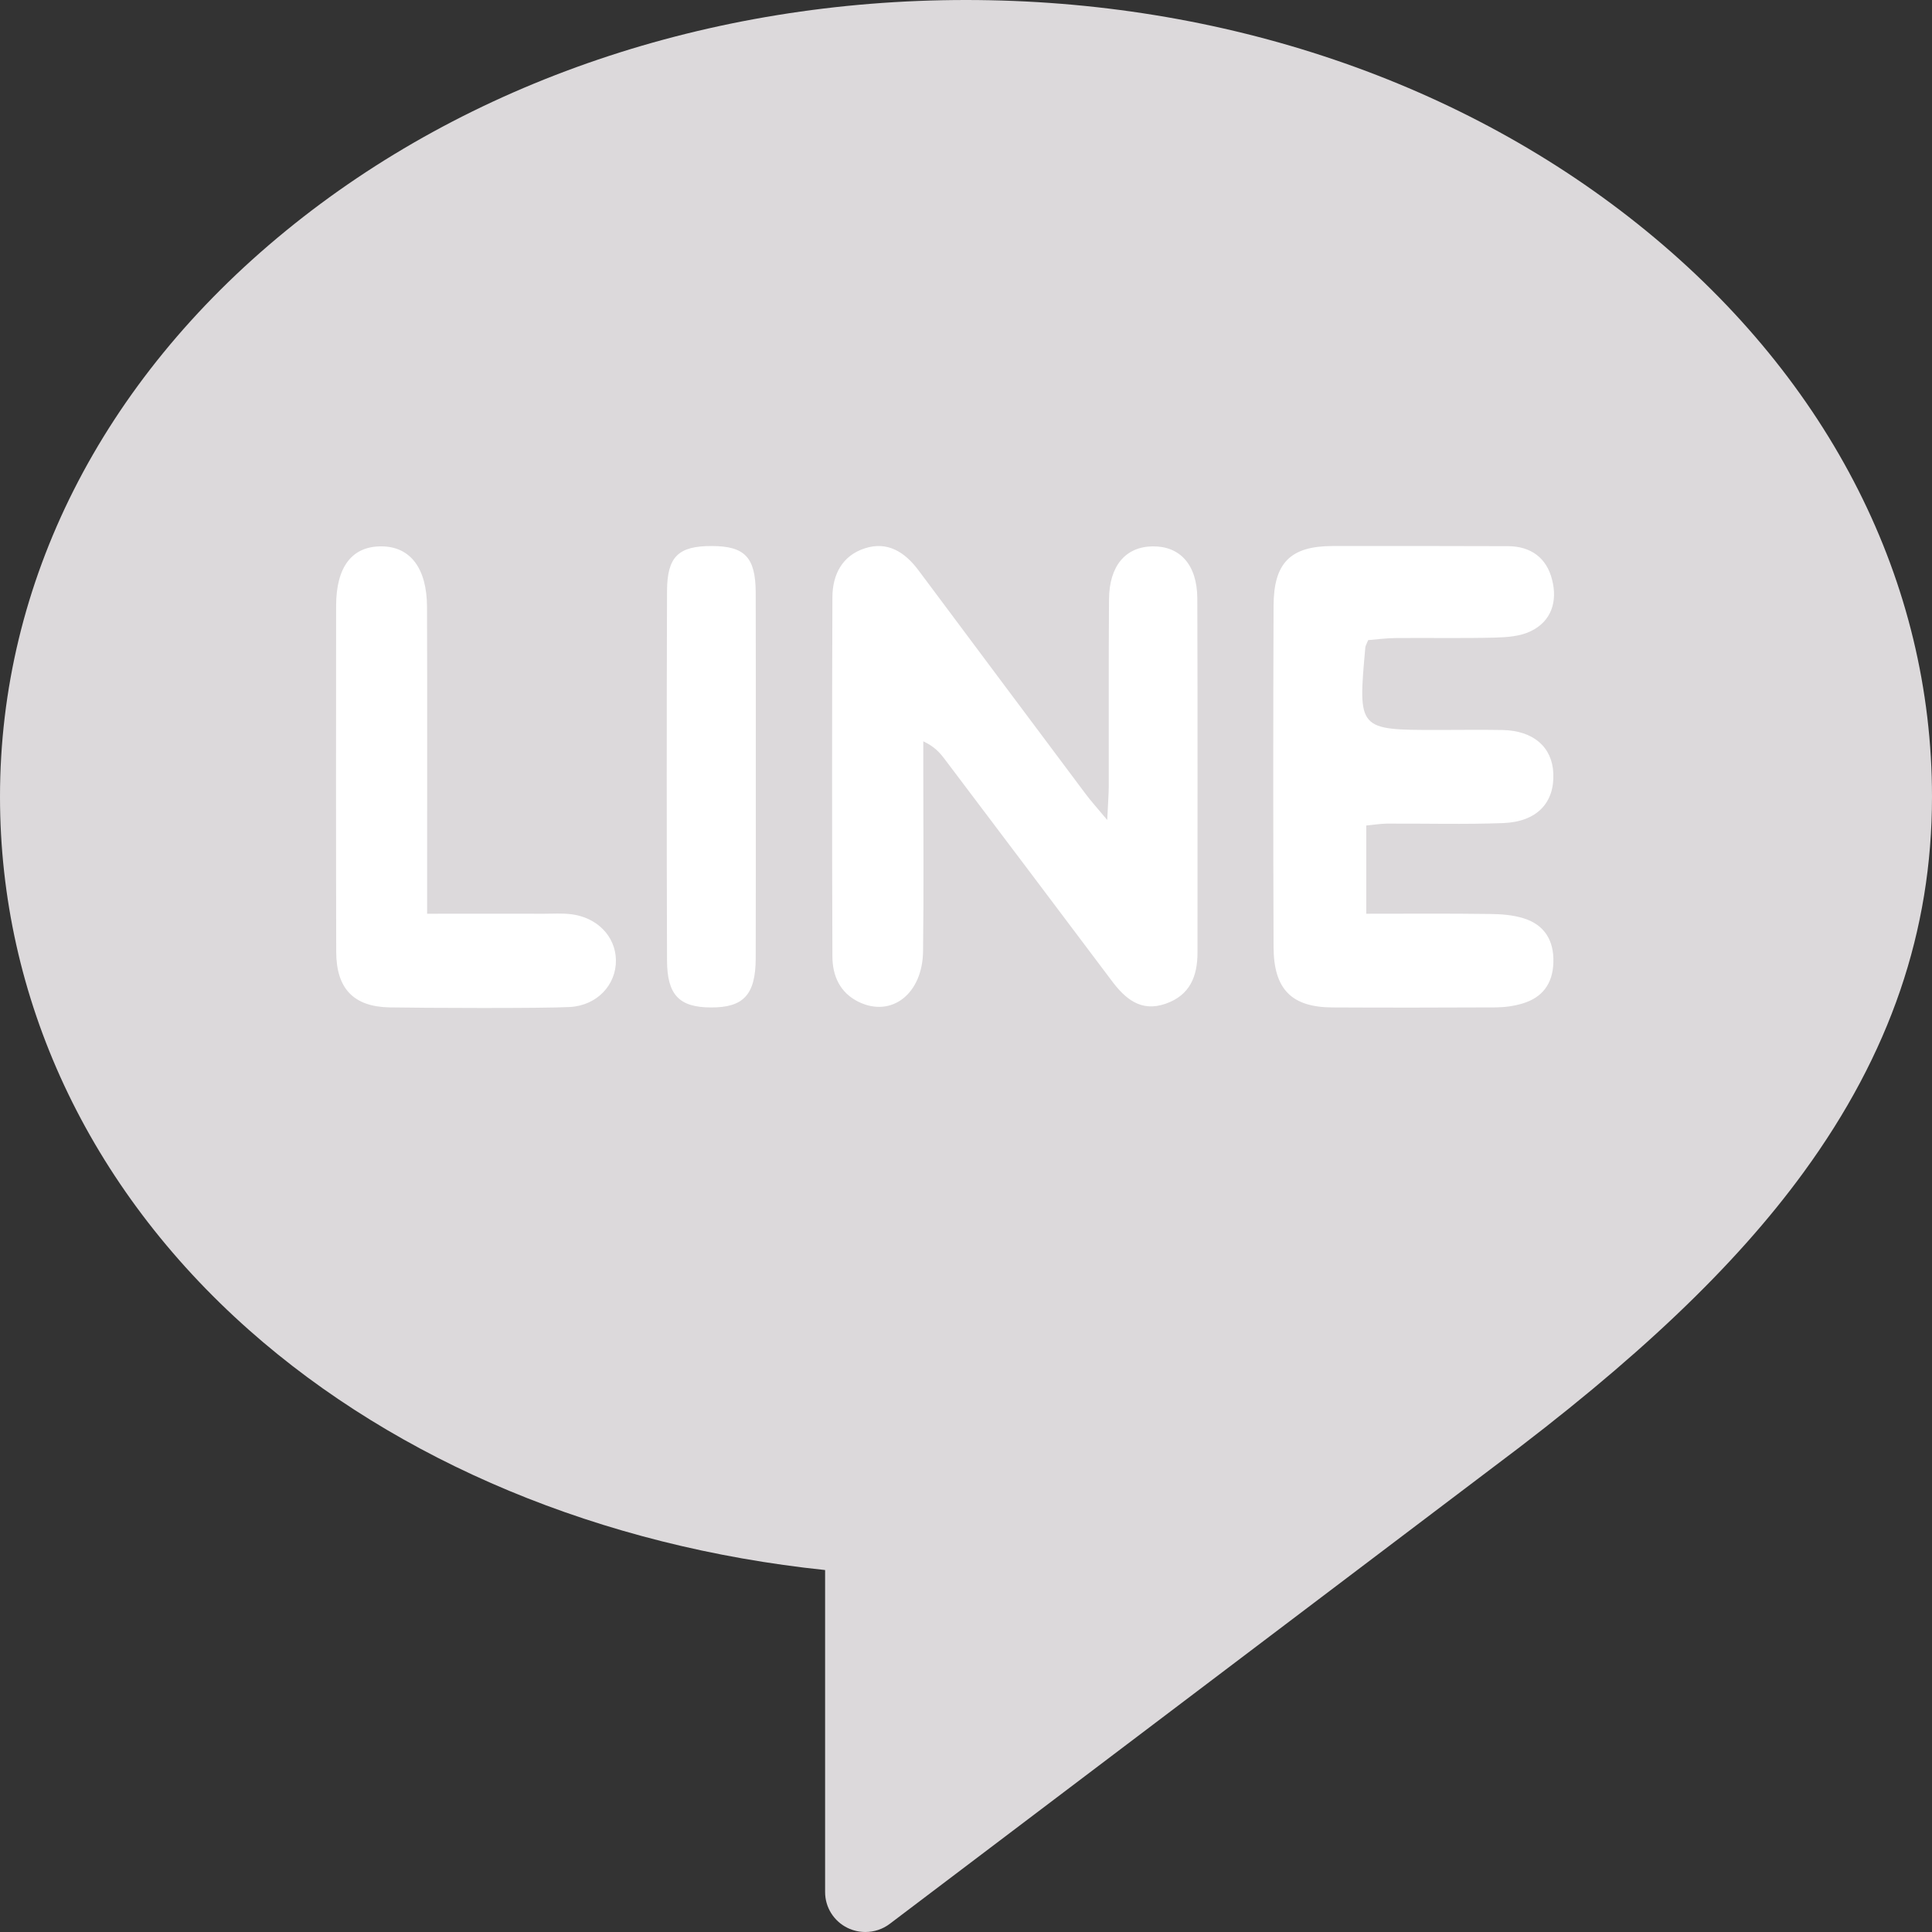 <?xml version="1.0" encoding="UTF-8"?>
<svg width="40px" height="40px" viewBox="0 0 40 40" version="1.1" xmlns="http://www.w3.org/2000/svg" xmlns:xlink="http://www.w3.org/1999/xlink">
    <rect x="0" y="0" width="40" height="40" fill="#333333" stroke="none"/>
    <title>Group 23</title>
    <g id="Web" stroke="none" stroke-width="1" fill="none" fill-rule="evenodd">
        <g id="赫綵官網/首頁02_Normal-" transform="translate(-52, -1092)">
            <g id="Group-34" transform="translate(32, 886)">
                <g id="Group-23" transform="translate(20, 206)">
                    <rect id="Rectangle-Copy-40" x="0" y="0" width="40" height="40"></rect>
                    <g id="167649">
                        <path d="M34.083,4.78 C30.313,1.697 25.312,0 20,0 C14.688,0 9.687,1.697 5.917,4.78 C2.101,7.899 0,12.06 0,16.495 C0,20.667 1.83,24.588 5.153,27.534 C8.241,30.271 12.453,32.022 17.083,32.506 L17.083,39.175 C17.083,39.489 17.263,39.776 17.547,39.915 C17.665,39.972 17.791,40 17.917,40 C18.096,40 18.275,39.943 18.423,39.83 L30.919,30.374 C33.878,28.162 35.919,26.223 37.342,24.271 C39.131,21.818 40,19.275 40,16.495 C40,12.06 37.899,7.899 34.083,4.78 Z" id="Shape" fill="#DCD9DB" fill-rule="nonzero"></path>
                        <g id="Group" transform="translate(6.957, 11.304)" fill="#FFFFFF">
                            <path d="M17.832,1.084 C17.828,0.388 17.474,0.001 16.907,0.008 C16.346,0.015 16.008,0.412 16.004,1.106 C15.994,2.39 16.001,3.672 15.999,4.955 C15.999,5.14 15.982,5.323 15.967,5.673 C15.753,5.416 15.632,5.284 15.525,5.141 C14.368,3.597 13.214,2.049 12.059,0.503 C11.776,0.125 11.418,-0.103 10.95,0.048 C10.482,0.198 10.278,0.591 10.277,1.064 C10.268,3.543 10.268,6.02 10.277,8.497 C10.278,8.904 10.437,9.253 10.822,9.44 C11.502,9.769 12.146,9.273 12.154,8.385 C12.17,7.174 12.159,5.96 12.159,4.747 C12.159,4.513 12.159,4.279 12.159,4.044 C12.386,4.151 12.497,4.275 12.597,4.407 C13.751,5.933 14.901,7.461 16.052,8.991 C16.337,9.375 16.664,9.656 17.176,9.477 C17.677,9.302 17.836,8.915 17.836,8.413 C17.834,5.969 17.841,3.527 17.832,1.084 L17.832,1.084 Z" id="Path"></path>
                            <path d="M21.369,1.949 C21.543,1.935 21.742,1.907 21.944,1.906 C22.626,1.9 23.311,1.914 23.992,1.897 C24.241,1.89 24.514,1.872 24.734,1.765 C25.165,1.559 25.293,1.145 25.177,0.698 C25.064,0.243 24.734,0.006 24.267,0.004 C23.054,0.001 21.842,-0.002 20.629,0.001 C19.76,0.003 19.413,0.349 19.411,1.239 C19.402,3.594 19.402,5.949 19.411,8.302 C19.413,9.178 19.784,9.551 20.633,9.554 C21.763,9.56 22.889,9.558 24.016,9.553 C24.201,9.551 24.39,9.525 24.569,9.471 C24.972,9.35 25.191,9.067 25.204,8.625 C25.219,8.162 25.014,7.842 24.592,7.71 C24.365,7.638 24.12,7.621 23.886,7.619 C23.04,7.607 22.191,7.614 21.33,7.614 C21.33,6.956 21.33,6.386 21.33,5.787 C21.492,5.772 21.623,5.75 21.754,5.748 C22.557,5.744 23.362,5.767 24.164,5.737 C24.863,5.71 25.229,5.317 25.203,4.708 C25.18,4.161 24.789,3.823 24.15,3.81 C23.705,3.802 23.262,3.809 22.814,3.809 C21.156,3.809 21.156,3.809 21.311,2.099 C21.314,2.065 21.336,2.033 21.369,1.949 L21.369,1.949 Z" id="Path"></path>
                            <path d="M4.867,7.624 C4.681,7.601 4.493,7.614 4.306,7.614 C3.522,7.612 2.743,7.614 1.886,7.614 C1.886,7.316 1.886,7.107 1.886,6.899 C1.886,5.02 1.89,3.14 1.884,1.261 C1.881,0.459 1.536,0.012 0.945,0.008 C0.333,0.002 0.002,0.429 0.002,1.242 C0,3.63 -0.002,6.018 0.004,8.407 C0.007,9.166 0.366,9.538 1.106,9.553 C1.77,9.565 4.263,9.576 4.843,9.545 C5.409,9.512 5.803,9.082 5.795,8.572 C5.786,8.083 5.409,7.69 4.867,7.624 L4.867,7.624 Z" id="Path"></path>
                            <path d="M8.689,0.955 C8.684,0.231 8.459,0.002 7.78,0.001 C7.089,-0.001 6.855,0.218 6.853,0.937 C6.845,3.485 6.845,6.032 6.853,8.581 C6.855,9.296 7.107,9.553 7.762,9.554 C8.435,9.558 8.685,9.291 8.689,8.545 C8.693,7.298 8.691,6.051 8.691,4.803 C8.691,3.52 8.693,2.238 8.689,0.955 L8.689,0.955 Z" id="Path"></path>
                        </g>
                    </g>
                </g>
            </g>
        </g>
    </g>
</svg>